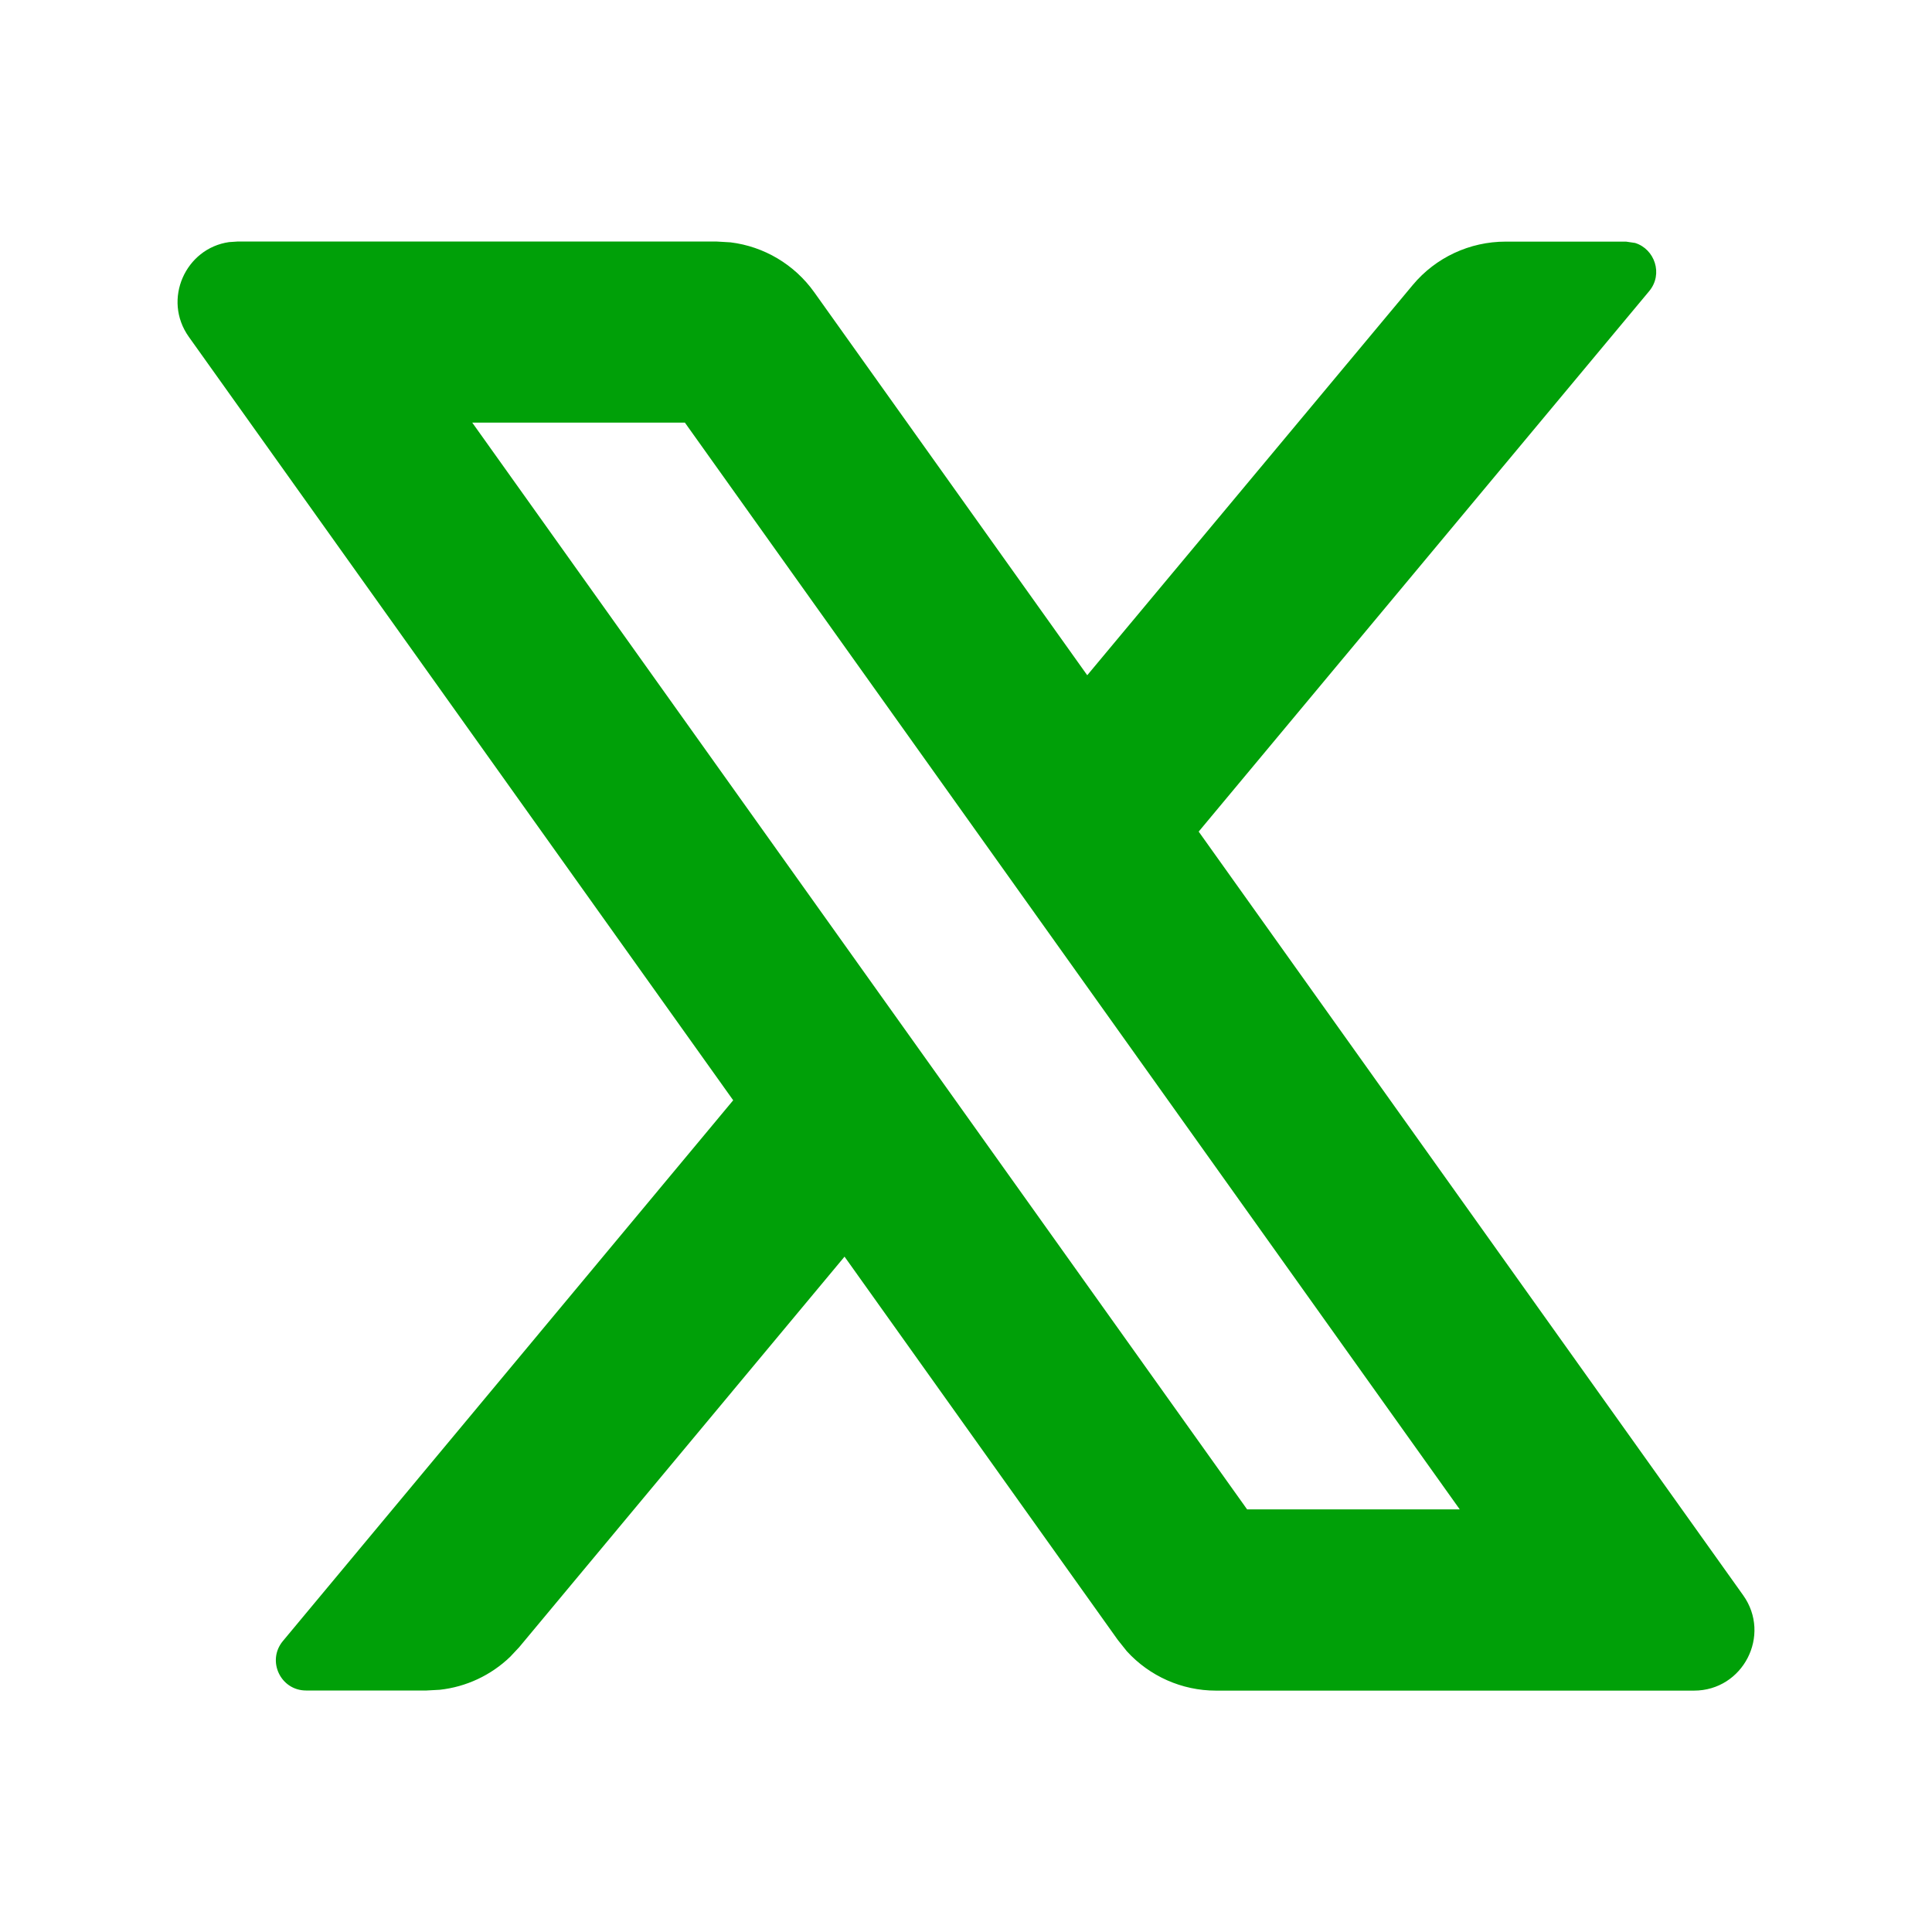 <svg fill="none" height="16" viewBox="0 0 16 16" width="16" xmlns="http://www.w3.org/2000/svg"><path clip-rule="evenodd" d="m6.05 2.007c.277.034.529.183.693.413l2.261 3.172 2.696-3.232c.19-.228.472-.359.769-.359h.997l.075.011c.162.05.235.257.117.399l-3.731 4.476 4.509 6.324c.236.331-.001.79-.407.79h-3.959c-.283-0-.55-.12-.738-.326l-.075-.094-2.263-3.174-2.694 3.234-.075.08c-.159.153-.364.249-.583.273l-.11.006h-.997c-.212 0-.328-.247-.192-.41l3.729-4.478-4.508-6.322c-.221-.31-.027-.734.333-.785l.074-.005h3.959zm4.278 10.493h1.761l-6.417-9h-1.761z" fill="#00a008" fill-rule="evenodd"/></svg>